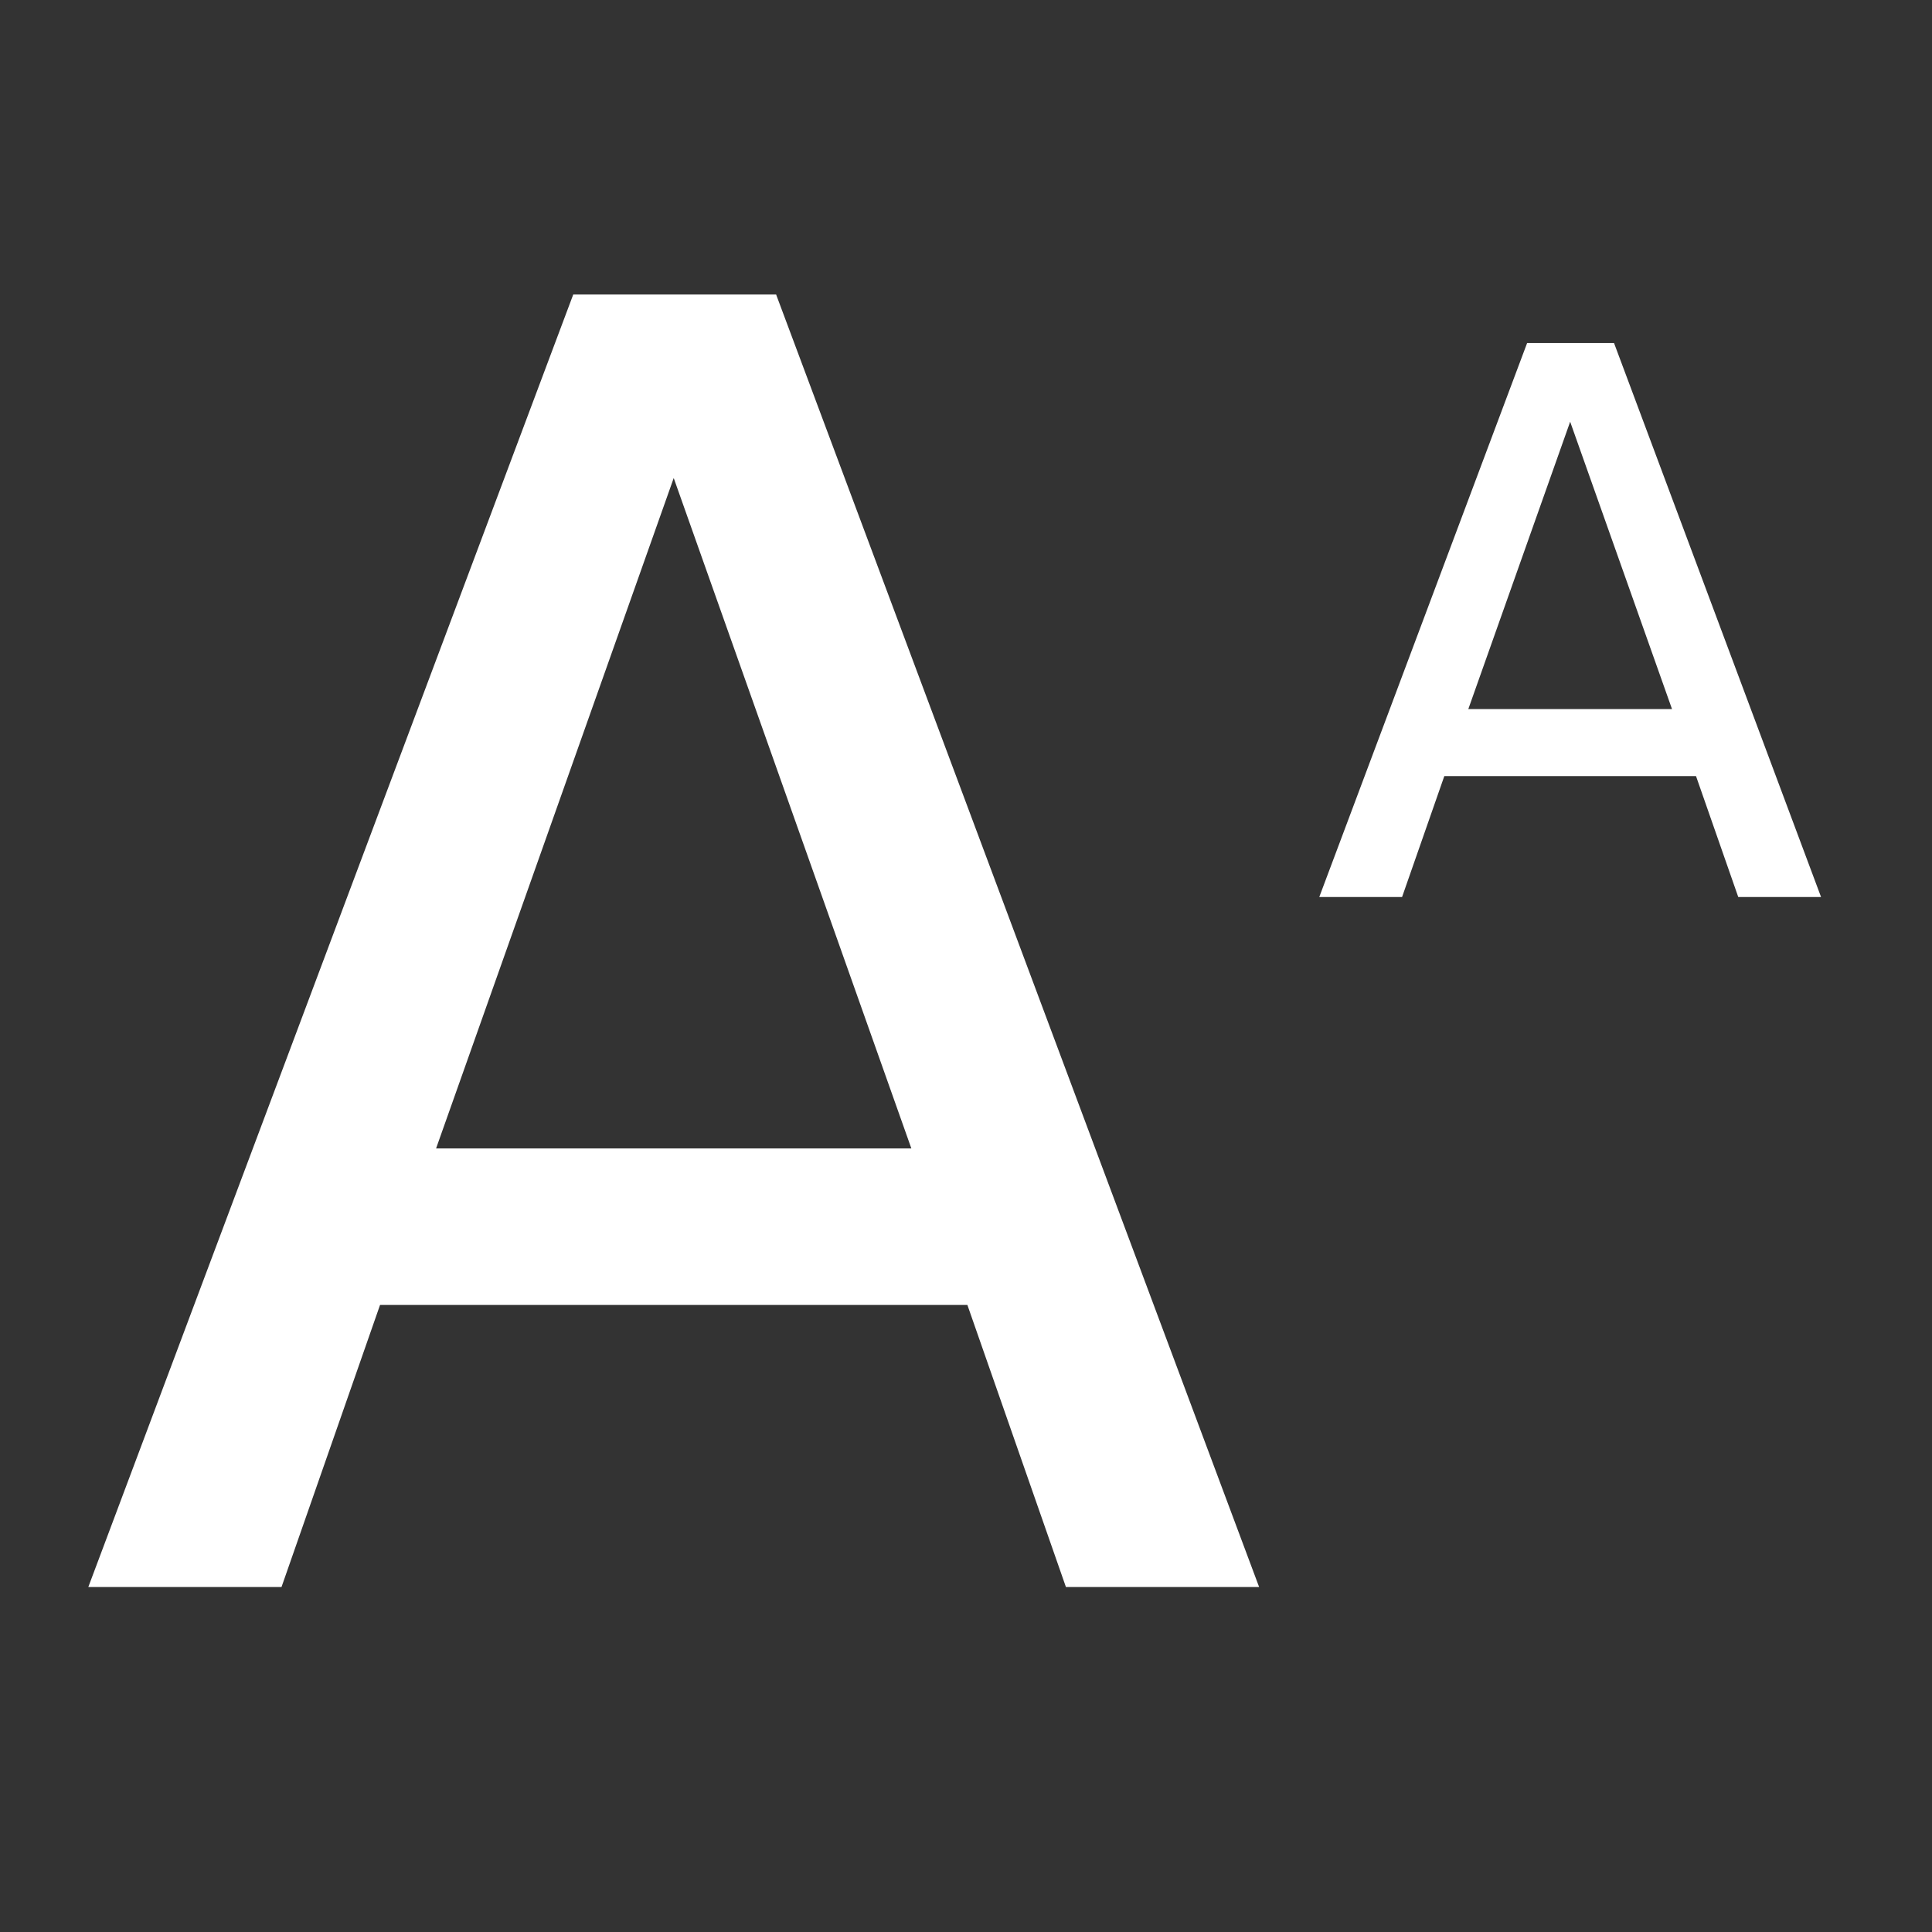 <svg width="14" height="14" viewBox="0 0 14 14" fill="none" xmlns="http://www.w3.org/2000/svg">
<rect x="0" y="0" width="14" height="14" fill="#333333" stroke="none"/>
<path d="M0.64 11.5L4.154 2.134H5.624L9.124 11.5H7.724L7.01 9.456H2.754L2.04 11.5H0.64ZM3.16 8.322H6.604L4.882 3.464L3.16 8.322Z" fill="white"/>
<path d="M9.56 6.5L11.066 2.486H11.696L13.196 6.5H12.596L12.29 5.624H10.466L10.16 6.5H9.56ZM10.64 5.138H12.116L11.378 3.056L10.64 5.138Z" fill="white"/>
</svg>

